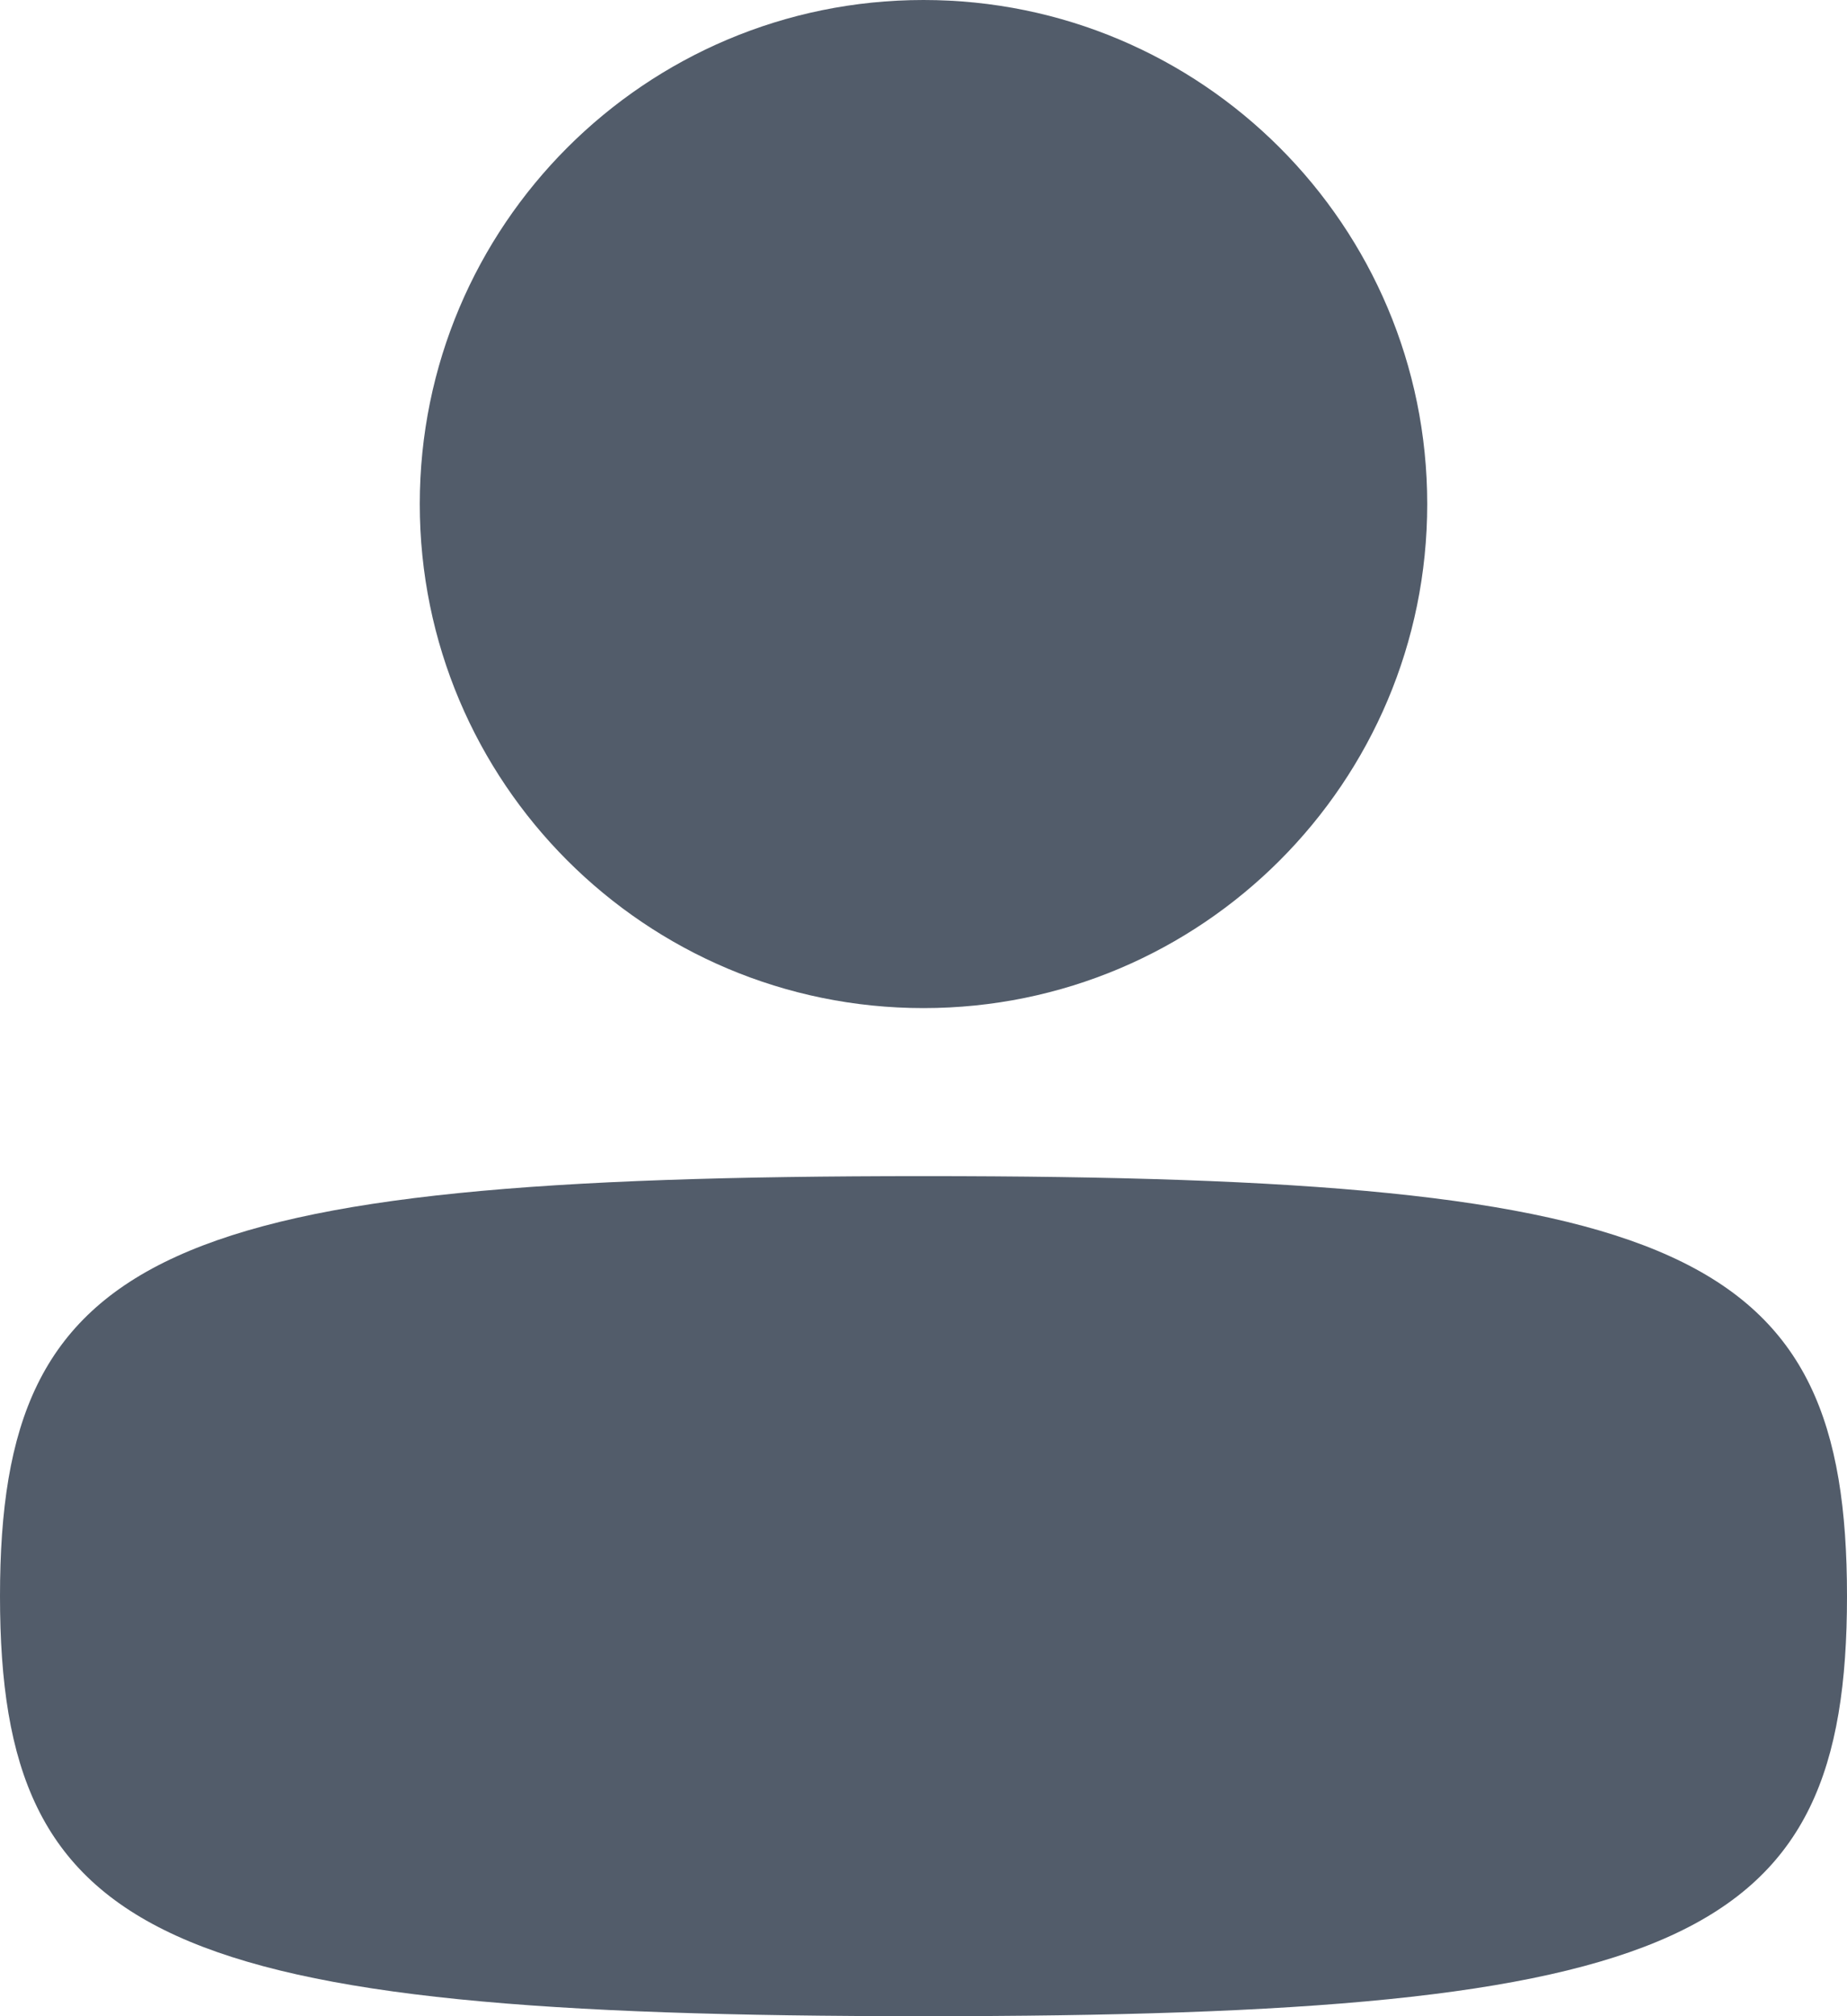 <svg width="22" height="24" viewBox="0 0 22 24" fill="none" xmlns="http://www.w3.org/2000/svg">
<path d="M0 19C0 23.117 1.942 24 11 24C20.058 24 22 23.117 22 19C22 14.883 20.058 14 11 14C1.942 14 0 14.883 0 19Z" fill="#525C6A"/>
<path d="M5 6C5 9.314 7.686 12 11 12C14.314 12 17 9.314 17 6C17 2.686 14.314 0 11 0C7.686 0 5 2.686 5 6Z" fill="#525C6A"/>
</svg>
